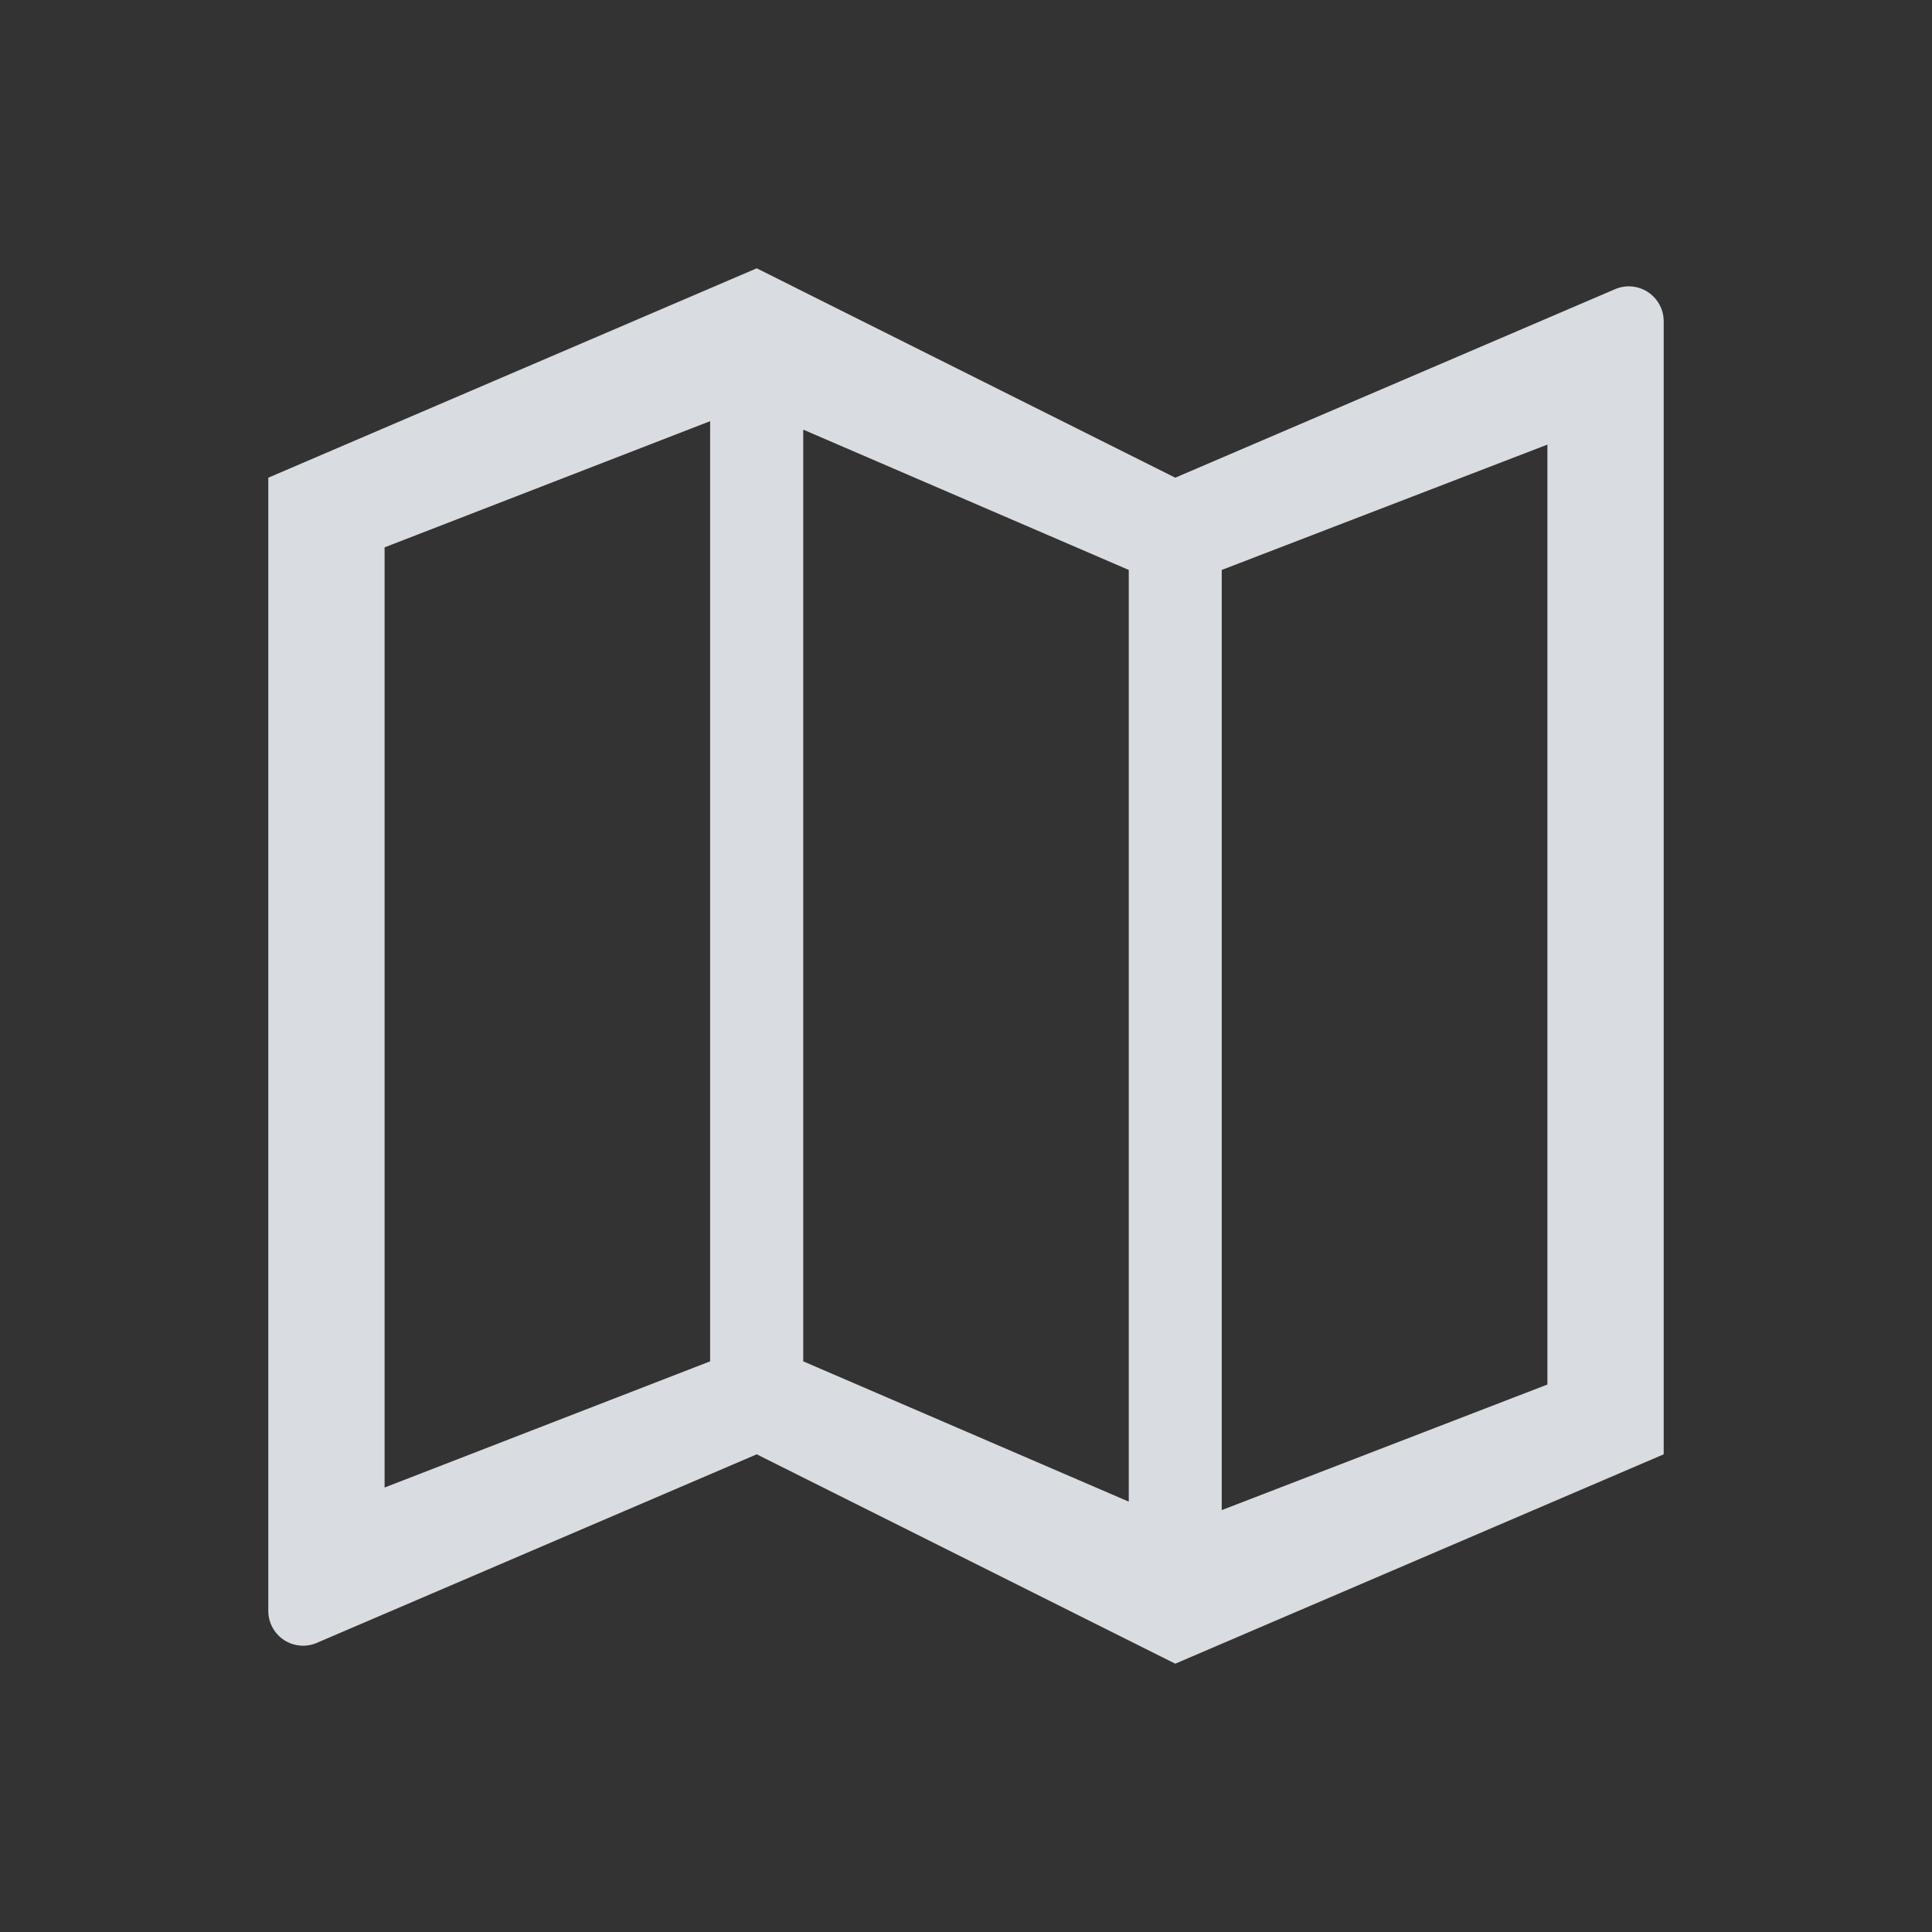 <svg xmlns="http://www.w3.org/2000/svg" fill="none" viewBox="0 0 16 16"><rect x="0" y="0" width="16" height="16" fill="#333333" stroke="none"/><g clip-path="url(#a)"><path fill-opacity=".85" fill="#F6F9FF" d="m2.222 3.956 4.045-1.734 3.466 1.734 3.642-1.561a.289.289 0 0 1 .403.266v9.383l-4.045 1.734-3.466-1.734-3.642 1.561a.288.288 0 0 1-.403-.266V3.956Zm7.896 8.55 2.697-1.04V3.682L10.118 4.72v7.785Zm-.77-.07V4.72L6.652 3.558v7.716l2.696 1.162Zm-3.467-1.162V3.488L3.185 4.533v7.786l2.696-1.045Z"/></g><defs><clipPath id="a"><path fill="#fff" d="M0 0h16v16H0z"/></clipPath></defs></svg>